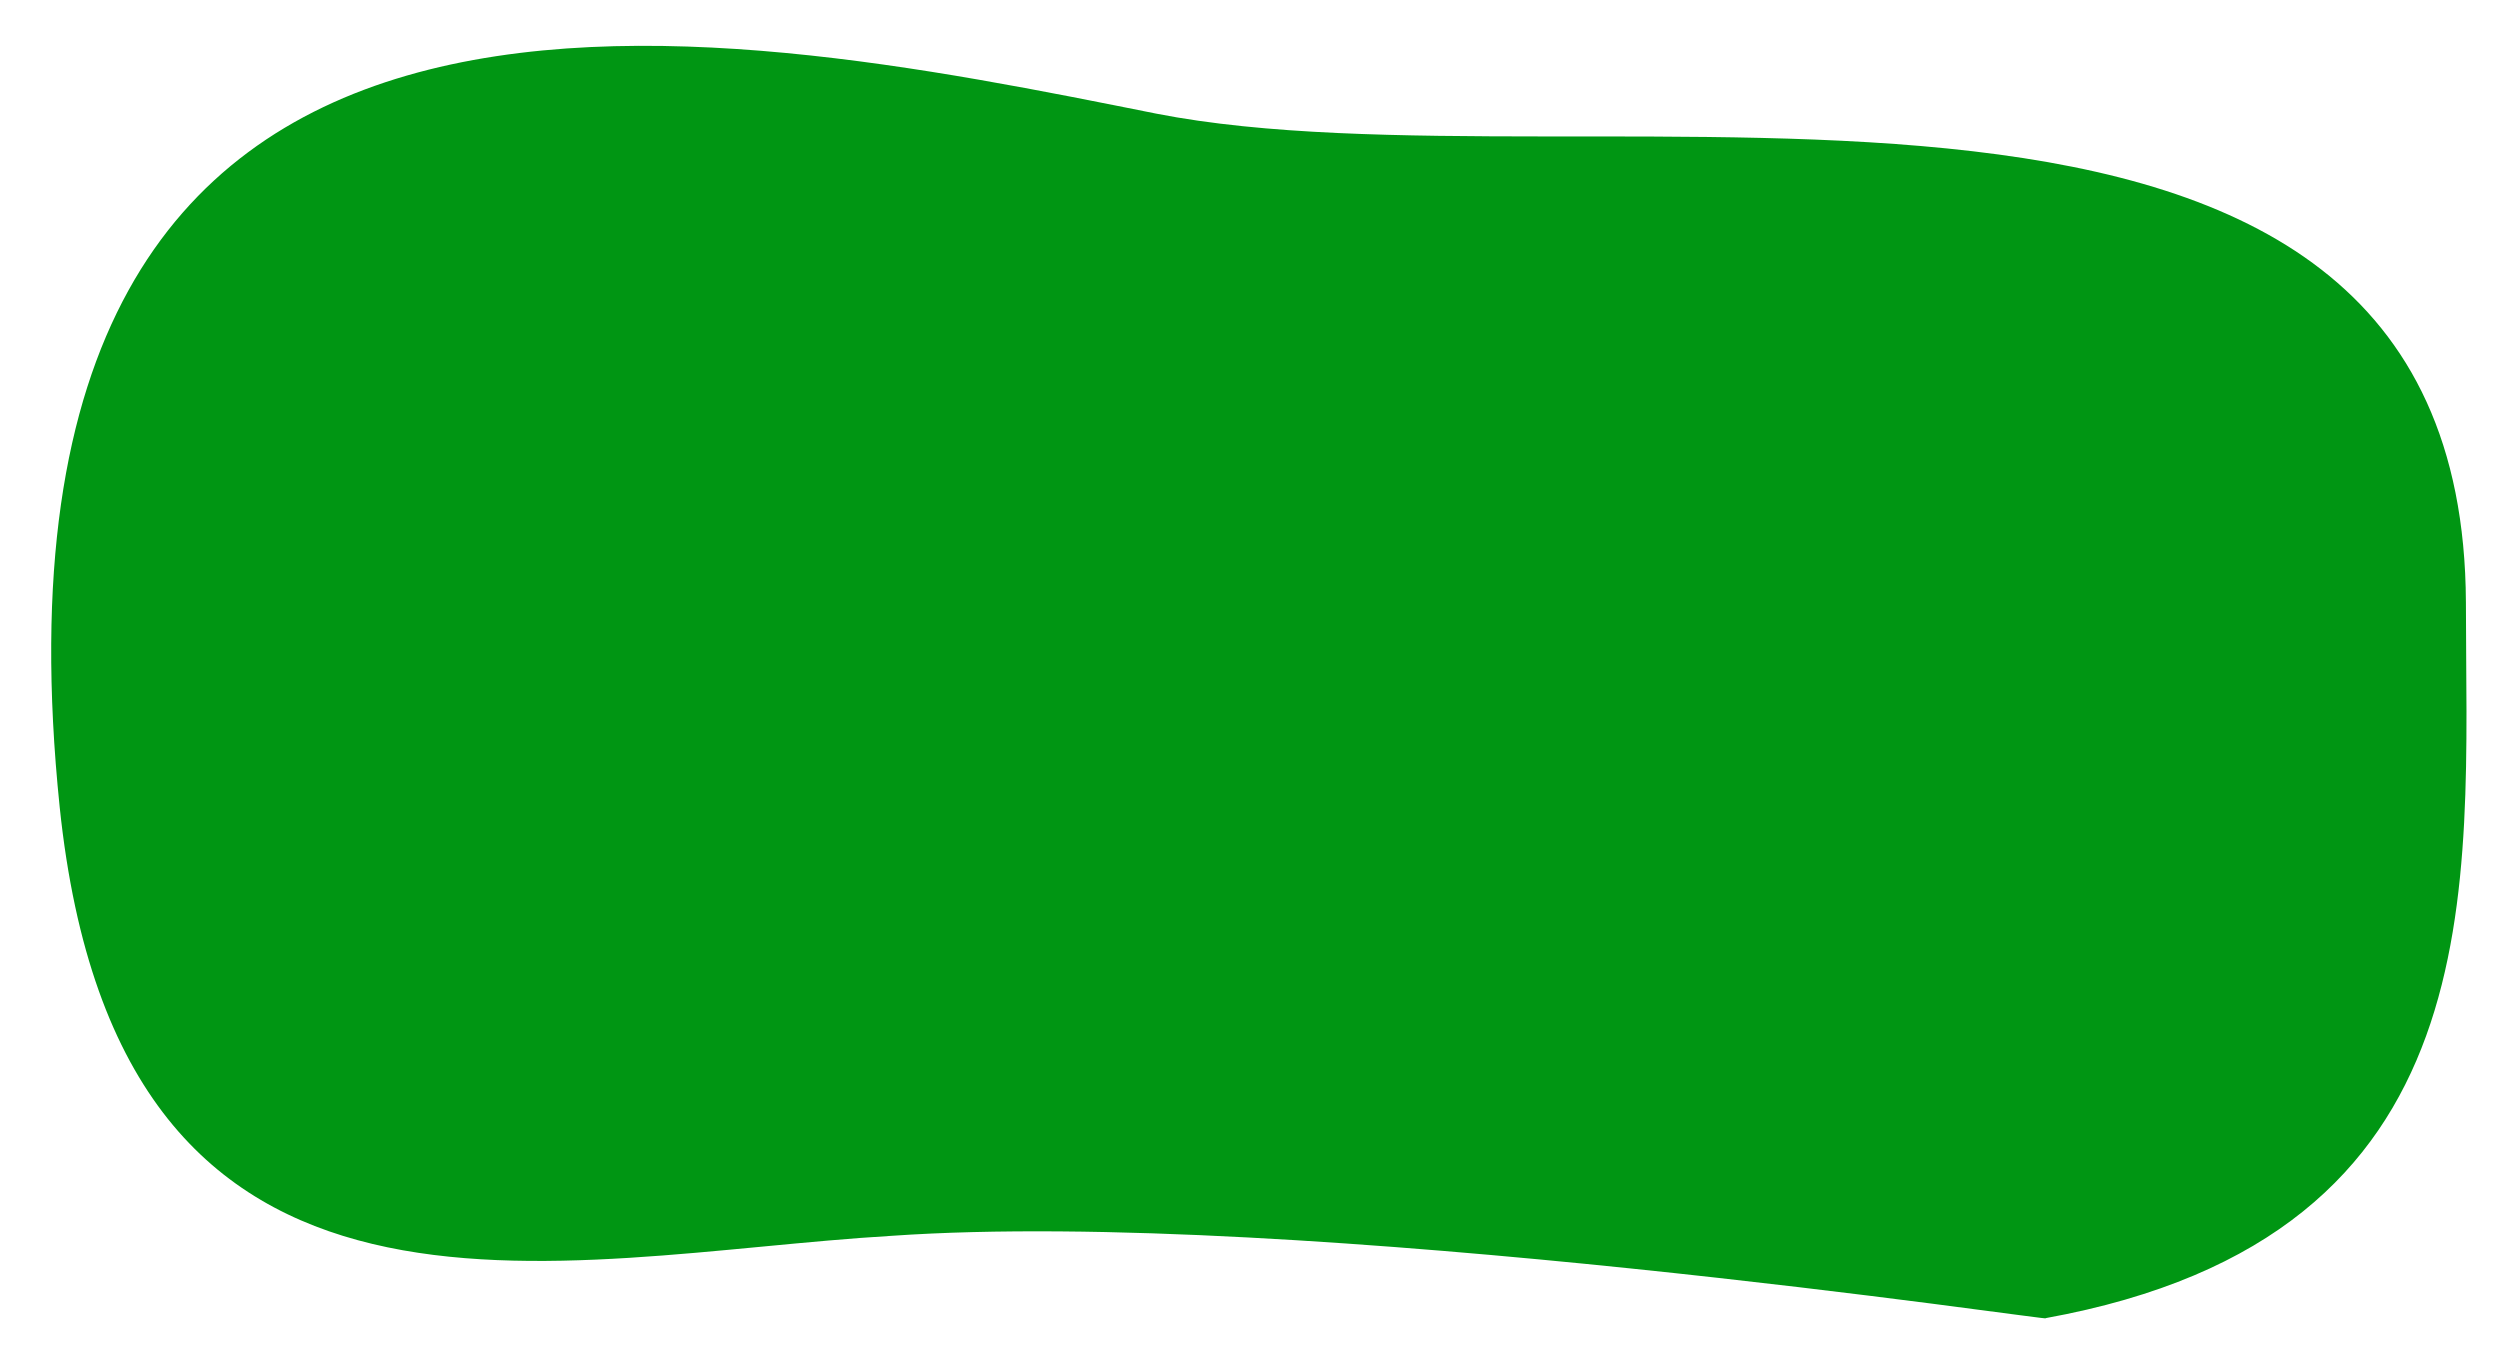 <?xml version="1.0" encoding="utf-8"?>
<!-- Generator: Adobe Illustrator 19.0.0, SVG Export Plug-In . SVG Version: 6.00 Build 0)  -->
<svg version="1.1" id="Layer_1" xmlns="http://www.w3.org/2000/svg" xmlns:xlink="http://www.w3.org/1999/xlink" x="0px" y="0px"
	 viewBox="0 0 88 48" style="enable-background:new 0 0 88 48;" xml:space="preserve">
<style type="text/css">
	.st0{fill:#009613;}
</style>
<path id="XMLID_33_" class="st0" d="M86.8,21.2C86.7-1.2,56,7,40.7,4C25.2,0.9-1.3-4.6,2.1,28.4c2.1,20.2,17.5,15.8,29.3,15.1
	c14.4-1,41.4,3.1,40.6,2.9C88,43.5,86.8,31.2,86.8,21.2z"/>
</svg>
